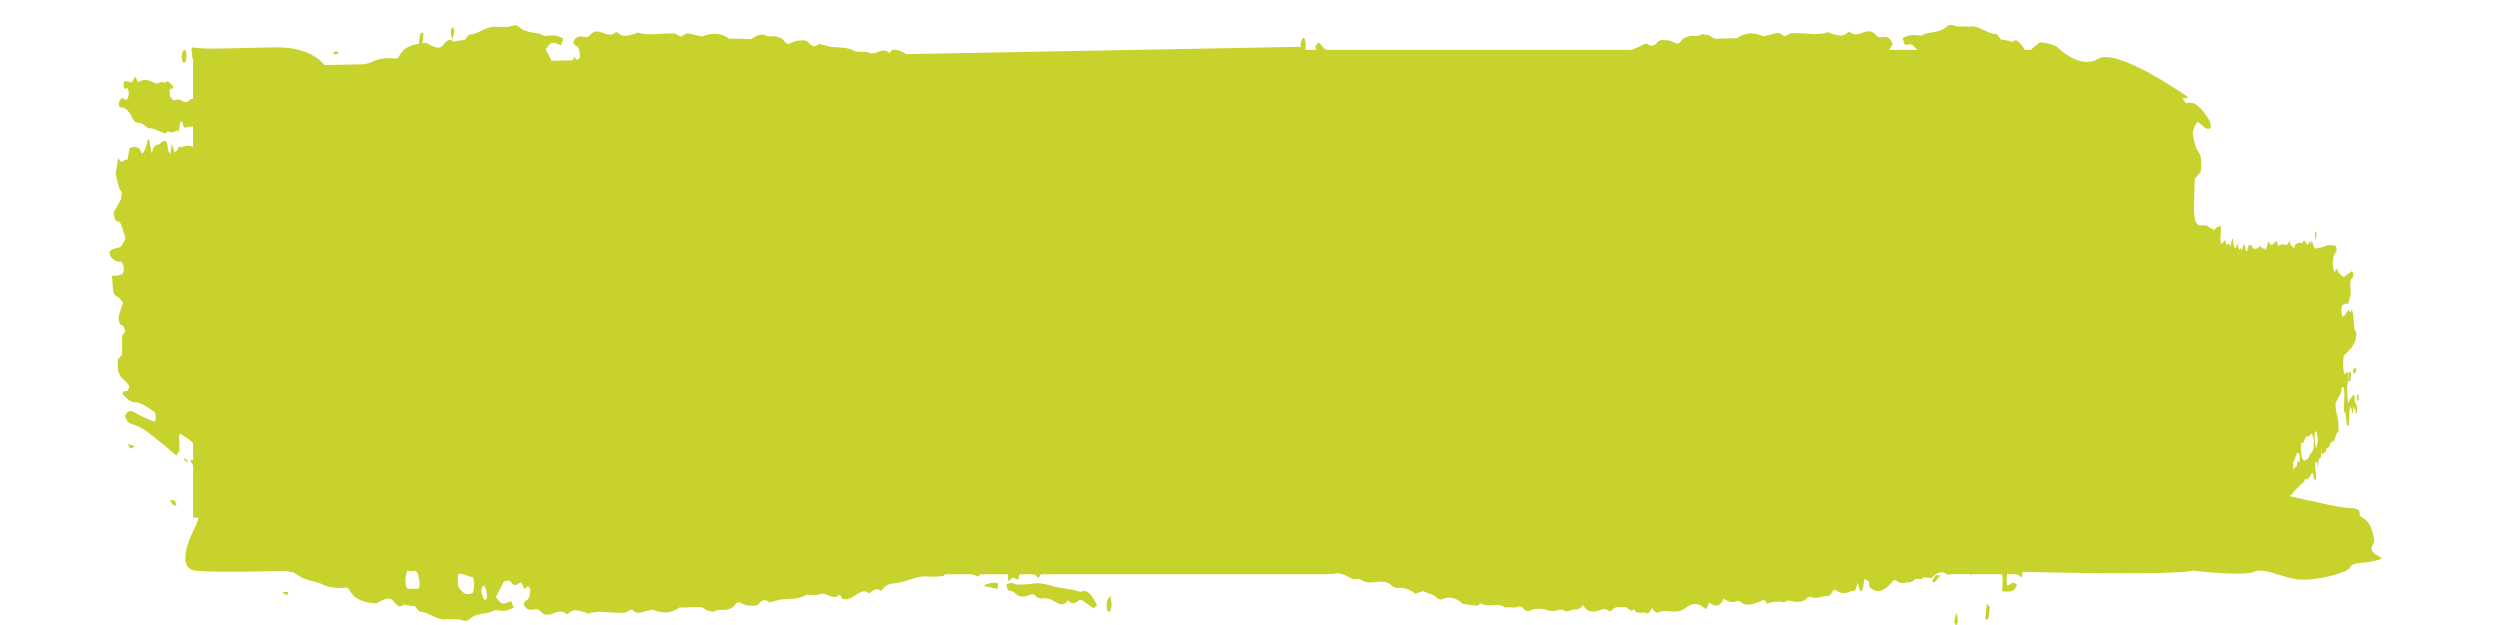 <?xml version="1.0" encoding="utf-8"?>
<!-- Generator: Adobe Illustrator 16.0.3, SVG Export Plug-In . SVG Version: 6.00 Build 0)  -->
<!DOCTYPE svg PUBLIC "-//W3C//DTD SVG 1.1//EN" "http://www.w3.org/Graphics/SVG/1.1/DTD/svg11.dtd">
<svg version="1.1" id="Ebene_1" xmlns="http://www.w3.org/2000/svg" xmlns:xlink="http://www.w3.org/1999/xlink" x="0px" y="0px"
	 width="100px" height="25px" viewBox="0 0 100 25" enable-background="new 0 0 100 25" xml:space="preserve">
<g>
	<g>
		<path fill="#C7D22C" d="M44.265,24.288l0.03,0.139c0.021,0.029,0.041,0.044,0.06,0.044c0.046,0,0.082-0.092,0.114-0.266
			c-0.008-0.08-0.021-0.203-0.053-0.365C44.325,23.94,44.257,23.981,44.265,24.288z M43.377,23.64c-0.026,0-0.054,0.005-0.081,0.016
			c-0.023,0.008-0.048,0.012-0.071,0.012c-0.1,0-0.203-0.057-0.307-0.073c-0.228-0.041-0.463-0.08-0.696-0.12
			c-0.212-0.063-0.424-0.121-0.636-0.143c-0.027-0.003-0.054-0.004-0.08-0.004c-0.156,0-0.312,0.043-0.473,0.043
			c-0.093,0-0.185,0.016-0.276,0.016c-0.09,0-0.179-0.015-0.268-0.075l-0.222,0.041c0,0.222,0.045,0.24,0.084,0.262l0.195,0.061
			c0.123,0.136,0.244,0.19,0.365,0.19c0.097,0,0.194-0.034,0.295-0.088h0.165c0.092,0.13,0.185,0.161,0.276,0.161
			c0.053,0,0.104-0.01,0.156-0.018l0.176,0.041c0.162,0.041,0.326,0.212,0.492,0.212c0.079,0,0.159-0.039,0.239-0.151h0.023
			c0.065,0.076,0.129,0.106,0.192,0.106c0.091,0,0.18-0.062,0.269-0.146l0.113,0.039c0.151,0.104,0.295,0.225,0.445,0.308
			l0.128-0.123C43.715,23.87,43.557,23.64,43.377,23.64z M39.337,23.433c0.19,0.041,0.372,0.081,0.561,0.12
			c0.008,0,0.016-0.102,0.03-0.222c-0.062-0.013-0.121-0.019-0.18-0.019C39.609,23.313,39.475,23.349,39.337,23.433z M79.406,24.772
			c0.023,0.003,0.043,0.007,0.06,0.007c0.085,0,0.091-0.072,0.127-0.514l-0.12-0.104C79.451,24.387,79.428,24.57,79.406,24.772z
			 M78.165,24.875l0.062,0.123C78.23,25,78.235,25,78.239,25c0.052,0,0.085-0.118,0.069-0.268c-0.008-0.062-0.028-0.121-0.061-0.224
			C78.218,24.652,78.188,24.752,78.165,24.875z M77.294,23.27c0.019,0.017,0.036,0.024,0.054,0.024c0.052,0,0.097-0.063,0.141-0.126
			c0.044-0.063,0.085-0.125,0.13-0.125c0.006,0,0.012,0.001,0.018,0.003c-0.048-0.023-0.093-0.047-0.138-0.047
			C77.427,22.999,77.358,23.058,77.294,23.27z M18.18,1.218l-0.063-0.123c-0.004-0.001-0.009-0.002-0.013-0.002
			c-0.053,0-0.084,0.117-0.07,0.267c0.009,0.061,0.032,0.121,0.062,0.223C18.128,1.439,18.157,1.341,18.18,1.218z M11.422,23.799
			l0.104-0.041v-0.082h-0.228L11.422,23.799z M6.799,20.004c0.098,0.162,0.125,0.214,0.182,0.214c0.021,0,0.047-0.008,0.082-0.02
			l-0.078-0.181L6.799,20.004z M7.398,18.345c-0.026,0-0.052,0.011-0.077,0.011l0.194,0.153C7.479,18.371,7.439,18.345,7.398,18.345
			z M5.219,17.799l-0.102-0.043c0.044,0.127,0.063,0.182,0.106,0.182c0.033,0,0.081-0.03,0.163-0.084l-0.092-0.043L5.219,17.799z
			 M7.405,2.489C7.441,2.46,7.464,2.293,7.451,2.154c-0.008-0.11-0.029-0.157-0.06-0.157C7.388,1.997,7.383,1.998,7.378,2
			L7.306,2.057C7.288,2.11,7.278,2.196,7.26,2.292l0.054,0.209L7.405,2.489z M94.106,14.83c0.026,0.081,0.051,0.119,0.073,0.119
			c0.025,0,0.048-0.049,0.067-0.14c-0.015-0.079-0.028-0.106-0.043-0.106C94.174,14.703,94.144,14.821,94.106,14.83z M92.641,9.573
			c0.004-0.077,0.006-0.174,0.014-0.285l-0.031-0.033l-0.03,0.078C92.604,9.573,92.604,9.573,92.641,9.573z M94.355,16.017
			c-0.006-0.108-0.011-0.22-0.018-0.229l-0.043-0.021l-0.009,0.131l0.013,0.133L94.355,16.017z M93.924,15.253
			c0.005-0.003,0.011-0.004,0.016-0.004c0.006,0,0.013,0.001,0.019,0.003s0.012,0.004,0.018,0.004c0.026,0,0.051-0.039,0.071-0.298
			c-0.021-0.063-0.042-0.096-0.06-0.096c-0.013,0-0.023,0.016-0.032,0.054C93.943,14.972,93.938,15.09,93.924,15.253z M95.01,22.167
			c-0.294-0.187-0.037-0.479-0.037-0.479s-0.035-0.737-0.439-0.958c-0.143-0.079-0.185-0.102-0.183-0.102
			c0,0,0.021,0.011,0.044,0.021c0.021,0.011,0.045,0.021,0.049,0.021c0.003,0-0.002-0.004-0.019-0.016
			c-0.11-0.073,0.108-0.329-0.403-0.329c-0.355,0-1.659-0.301-2.429-0.482l0.043-0.047l0.046-0.021
			c0.091-0.176,0.187-0.219,0.281-0.314l0.085-0.102c0.005,0.002,0.009,0.002,0.014,0.002c0.056,0,0.106-0.116,0.158-0.208
			l0.027-0.021c0.013,0.041,0.025,0.055,0.037,0.055c0.024,0,0.048-0.052,0.072-0.065l0.104-0.176
			c0.012-0.017,0.023-0.03,0.034-0.03c0.019,0,0.036,0.038,0.053,0.161c0.015,0.113,0.031,0.124,0.048,0.124h0.014
			c0.005,0,0.01,0,0.014,0.005l0.021-0.118c-0.003-0.271-0.047-0.263-0.038-0.544c0.018-0.03,0.035-0.082,0.052-0.082
			c0.02,0,0.037,0.067,0.052,0.311c0.021-0.501,0.079-0.426,0.125-0.469c0.006-0.121,0.01-0.229,0.021-0.339l0.014,0.218
			l0.155-0.101c0.03-0.204,0.069-0.129,0.104-0.183l0.06-0.063c0.036-0.197,0.084-0.152,0.129-0.177
			c0.036-0.021,0.072-0.045,0.106-0.219l0.041-0.098l0.079-0.098c-0.005-0.209-0.005-0.342-0.029-0.471
			c-0.026-0.132-0.05-0.253-0.077-0.36c-0.009-0.043-0.021-0.131-0.016-0.292l0.141-0.273c0.027-0.033,0.056-0.033,0.081-0.207
			c0.016-0.129,0.038-0.171,0.063-0.171c0.006,0,0.013,0.003,0.019,0.008c0.021,0.011,0.037,0.086,0.052,0.237
			c-0.011,0.242-0.017,0.49-0.022,0.698c0.007,0.085,0.014,0.11,0.02,0.11c0.004,0,0.009-0.015,0.014-0.028
			c0.005-0.015,0.01-0.029,0.016-0.029c0.003,0,0.006,0.004,0.009,0.012c0.01,0.1,0.024,0.219,0.04,0.358
			c0.017,0.123,0.031,0.194,0.052,0.194c0.003,0,0.007-0.002,0.011-0.007l0.046-0.033c0.003-0.204,0.005-0.394,0.007-0.577
			l0.004,0.023c0.017-0.066,0.031-0.163,0.049-0.163c0.006,0,0.012,0.01,0.018,0.034l0.075,0.262
			c0.004-0.133,0.013-0.23,0.016-0.352l0.049,0.196l0.025-0.12c0.008,0.098,0.014,0.188,0.018,0.264
			c0.047-0.045,0.047-0.045,0.064-0.24l-0.055-0.185l-0.056-0.088l0.011-0.144c-0.018-0.073-0.035-0.099-0.052-0.099
			c-0.037,0-0.072,0.131-0.111,0.131l-0.035,0.071l-0.004-0.03l-0.056,0.164c-0.026-0.143-0.041-0.36-0.052-0.579
			c0.033-0.262,0.033-0.262,0.052-0.652l-0.06-0.045l-0.056,0.105h-0.023c-0.028,0-0.053-0.151-0.067-0.368l0.015-0.327l0.043-0.08
			l0.058-0.047l0.225-0.24l0.13-0.223c0.021-0.055,0.049-0.128,0.058-0.392c-0.085-0.087-0.085-0.087-0.122-0.698l-0.062-0.228
			c-0.016,0.083-0.032,0.131-0.05,0.131c-0.013,0-0.026-0.024-0.042-0.077h-0.052l-0.156,0.218L93.7,12.671
			c-0.02-0.012-0.041-0.108-0.043-0.35l0.031-0.118l0.146-0.066c0.019,0.008,0.037,0.021,0.055,0.021
			c0.035,0,0.069-0.046,0.098-0.261l0.035-0.063l0.01-0.089c-0.01-0.129-0.019-0.24-0.023-0.35c0.008-0.185,0.023-0.217,0.043-0.24
			l0.063-0.064l0.029-0.152l-0.075-0.088l-0.188,0.131c-0.048,0.046-0.095,0.091-0.142,0.091c-0.033,0-0.065-0.021-0.099-0.08
			l-0.059-0.042l-0.06-0.09c-0.02-0.065-0.038-0.102-0.057-0.102c-0.014,0-0.029,0.022-0.045,0.07
			c-0.01,0.036-0.02,0.051-0.029,0.051c-0.029,0-0.058-0.159-0.086-0.301c0.021-0.251,0.024-0.23,0.075-0.425
			c0.009-0.04,0.02-0.046,0.029-0.046c0.003,0,0.006,0,0.009,0.001c0.002,0,0.005,0.001,0.008,0.001c0.016,0,0.03-0.017,0.042-0.142
			c-0.037-0.186-0.076-0.141-0.11-0.153l-0.246-0.01l-0.188,0.077l-0.146,0.022l-0.13,0.033c-0.008,0.006-0.016,0.009-0.023,0.009
			c-0.031,0-0.063-0.052-0.094-0.14c-0.02-0.063-0.04-0.162-0.06-0.162c-0.011,0-0.022,0.031-0.034,0.118l-0.014-0.021
			c-0.014-0.065-0.024-0.093-0.036-0.093s-0.023,0.027-0.035,0.071c-0.012,0.052-0.025,0.069-0.039,0.069
			c-0.016,0-0.031-0.021-0.047-0.037c-0.035-0.043-0.069-0.129-0.104-0.129c-0.018,0-0.036,0.022-0.054,0.085l-0.025,0.014
			L91.939,9.71c-0.062,0.055-0.122-0.032-0.178,0.23l-0.104-0.13c-0.005,0.012-0.01,0.017-0.014,0.017
			c-0.021,0-0.037-0.103-0.057-0.193l-0.104,0.164l-0.186-0.021L91.154,9.81l-0.023,0.063c-0.03-0.161-0.058-0.232-0.088-0.232
			c-0.011,0-0.021,0.009-0.033,0.026c-0.05,0.066-0.101,0.129-0.152,0.129c-0.042,0-0.082-0.04-0.122-0.151l-0.026,0.096
			c-0.032,0.107-0.064,0.255-0.099,0.255c-0.015,0-0.03-0.028-0.047-0.102h-0.01c-0.013,0.044-0.024,0.06-0.038,0.06
			c-0.032,0-0.065-0.095-0.099-0.102L90.36,9.873l-0.118,0.088c-0.006,0.01-0.011,0.015-0.017,0.015
			c-0.011,0-0.021-0.017-0.033-0.034c-0.011-0.017-0.021-0.033-0.033-0.033s-0.024,0.021-0.036,0.084l-0.02-0.066
			c-0.014-0.092-0.025-0.112-0.038-0.112c-0.003,0-0.007,0.002-0.011,0.004l-0.052-0.01c-0.009-0.025-0.017-0.036-0.023-0.036
			c-0.019,0-0.035,0.064-0.055,0.134c-0.021,0.087-0.043,0.146-0.065,0.146c-0.02,0-0.039-0.046-0.057-0.159
			c-0.016-0.09-0.029-0.127-0.043-0.127c-0.012,0-0.023,0.024-0.035,0.063l-0.053,0.206c-0.02-0.042-0.04-0.116-0.059-0.116
			c-0.01,0-0.02,0.022-0.029,0.083L89.56,9.961l-0.074-0.24c-0.029,0.143-0.041,0.204-0.063,0.204c-0.017,0-0.039-0.035-0.076-0.095
			c-0.01-0.109-0.021-0.208-0.031-0.285c-0.002-0.001-0.004-0.001-0.006-0.001c-0.04,0-0.066,0.193-0.094,0.328
			c-0.027-0.076-0.057-0.131-0.085-0.131c-0.012,0-0.024,0.01-0.037,0.034c-0.007,0.014-0.014,0.022-0.021,0.022
			c-0.015,0-0.03-0.034-0.043-0.122L89.001,9.6l-0.104,0.132c-0.011,0.019-0.02,0.034-0.028,0.034c-0.013,0-0.023-0.023-0.034-0.089
			l-0.019-0.052l0.026-0.578l-0.147,0.026L88.55,9.204c-0.13-0.075-0.26-0.196-0.395-0.196c-0.028,0-0.057,0.005-0.085,0.017
			l-0.121-0.021c-0.128-0.061-0.188-0.244-0.188-0.69c0-0.387,0.022-0.773,0.028-1.158c0.093-0.103,0.167-0.205,0.241-0.285
			c0.039-0.365,0.024-0.649-0.074-0.771c-0.111-0.143-0.188-0.386-0.248-0.773c0.028-0.101,0.061-0.203,0.081-0.283l0.093-0.163
			c0.158,0.032,0.297,0.274,0.442,0.274c0.036,0,0.073-0.015,0.109-0.051l-0.008-0.142l-0.036-0.123
			c-0.251-0.413-0.517-0.738-0.801-0.738c-0.023,0-0.047,0.002-0.071,0.007c-0.037,0.009-0.06,0.013-0.077,0.013
			c-0.061,0-0.003-0.063-0.152-0.175l0.255-0.05c0,0-2.29-1.613-3.313-1.613c-0.116,0-0.217,0.021-0.296,0.068
			c-0.148,0.089-0.302,0.125-0.453,0.125c-0.627,0-1.215-0.616-1.215-0.616c-0.225-0.105-0.449-0.155-0.676-0.171l-0.226,0.188
			l-0.128,0.117h-0.239l-0.121-0.177c-0.078-0.099-0.164-0.204-0.253-0.204c-0.039,0-0.078,0.021-0.118,0.069l-0.11-0.037
			l-0.229-0.05c-0.016,0-0.031,0.001-0.046,0.001c-0.053,0-0.105-0.011-0.15-0.105l-0.105-0.125c-0.335,0-0.659-0.313-0.99-0.313
			c-0.027,0-0.056,0.002-0.083,0.007c-0.025,0.005-0.051,0.006-0.076,0.006c-0.036,0-0.072-0.003-0.107-0.006
			c-0.036-0.003-0.073-0.006-0.107-0.006c-0.027,0-0.054,0.002-0.08,0.006c-0.018,0.004-0.036,0.006-0.054,0.006
			c-0.058,0-0.114-0.018-0.17-0.035c-0.057-0.018-0.113-0.035-0.169-0.035c-0.054,0-0.107,0.016-0.161,0.064
			c-0.332,0.305-0.674,0.162-1.017,0.366l-0.202-0.02c-0.036-0.004-0.071-0.007-0.108-0.007c-0.136,0-0.279,0.033-0.445,0.128
			c0.062,0.143,0.083,0.265,0.114,0.265l0.194-0.015c0.011-0.004,0.021-0.007,0.032-0.007c0.107,0,0.188,0.224,0.301,0.224h-1.208
			c0.059,0,0.127-0.126,0.179-0.258c-0.096-0.194-0.191-0.261-0.293-0.261c-0.015,0-0.03,0.001-0.046,0.004
			c-0.049,0-0.1,0.009-0.149,0.009c-0.058,0-0.114-0.013-0.167-0.067c-0.102-0.128-0.202-0.171-0.303-0.171
			c-0.043,0-0.086,0.008-0.13,0.021c-0.13,0.037-0.259,0.104-0.387,0.104c-0.084,0-0.167-0.027-0.25-0.107l-0.084,0.039
			c-0.091,0.086-0.18,0.114-0.27,0.114c-0.122,0-0.244-0.05-0.365-0.074l-0.146-0.061c-0.164,0.059-0.327,0.075-0.491,0.075
			c-0.233,0-0.468-0.035-0.704-0.035c-0.055,0-0.109-0.005-0.165-0.005c-0.098,0-0.195,0.017-0.297,0.106l-0.104,0.021
			c-0.084-0.096-0.168-0.126-0.25-0.126c-0.13,0-0.258,0.073-0.388,0.085l-0.175,0.041c-0.169-0.068-0.337-0.112-0.507-0.112
			c-0.186,0-0.372,0.055-0.558,0.192h-0.093c-0.257,0-0.522,0.021-0.779,0.021c-0.092-0.021-0.174-0.102-0.266-0.143l-0.258-0.041
			c-0.09,0.064-0.179,0.074-0.266,0.074c-0.021,0-0.042,0-0.063-0.001c-0.021,0-0.042-0.001-0.063-0.001
			c-0.043,0-0.087,0.002-0.131,0.013c-0.1,0.041-0.214,0.041-0.312,0.184C67.199,1.712,67.15,1.741,67.1,1.741
			c-0.041,0-0.082-0.019-0.127-0.046c-0.089-0.041-0.188-0.08-0.285-0.08c-0.064,0-0.13-0.014-0.193-0.014
			c-0.072,0-0.143,0.018-0.207,0.094c-0.078,0.095-0.15,0.135-0.223,0.135c-0.067,0-0.132-0.035-0.202-0.095L65.8,1.757
			c-0.104,0.019-0.212,0.126-0.316,0.146l-0.222,0.093H53.077c-0.112,0-0.229-0.234-0.342-0.297l-0.129,0.156l0.059,0.141h-0.447
			l0.008-0.259l-0.029-0.171c-0.023-0.032-0.044-0.047-0.063-0.047c-0.045,0-0.08,0.083-0.111,0.253l0.014,0.1L36.254,2.165
			c-0.14-0.075-0.277-0.169-0.42-0.169H35.69l-0.113,0.129c-0.073-0.077-0.148-0.103-0.225-0.103c-0.079,0-0.159,0.028-0.238,0.057
			c-0.08,0.028-0.159,0.056-0.238,0.056c-0.044,0-0.088-0.009-0.131-0.031c-0.05-0.027-0.103-0.033-0.154-0.033
			c-0.021,0-0.041,0.001-0.062,0.002c-0.02,0.001-0.04,0.002-0.06,0.002c-0.024,0-0.049-0.001-0.073-0.006l-0.175-0.007
			c-0.355-0.224-0.721-0.125-1.073-0.208c-0.107-0.021-0.213-0.063-0.319-0.083L32.769,1.75c-0.069,0.059-0.136,0.093-0.202,0.093
			c-0.072,0-0.145-0.04-0.223-0.135c-0.064-0.077-0.136-0.095-0.209-0.095c-0.063,0-0.129,0.014-0.19,0.014
			c-0.098,0-0.196,0.04-0.286,0.08c-0.045,0.028-0.087,0.047-0.128,0.047c-0.05,0-0.1-0.029-0.154-0.108
			c-0.097-0.143-0.21-0.143-0.31-0.184c-0.043-0.01-0.087-0.013-0.13-0.013c-0.021,0-0.044,0-0.065,0.001
			c-0.021,0-0.044,0.001-0.064,0.001c-0.088,0-0.175-0.01-0.261-0.072l-0.259,0.041c-0.09,0.041-0.174,0.123-0.266,0.143
			c-0.258,0-0.522-0.02-0.779-0.02h-0.09c-0.188-0.14-0.375-0.194-0.562-0.194c-0.169,0-0.338,0.044-0.506,0.112l-0.176-0.041
			c-0.128-0.012-0.257-0.084-0.386-0.084c-0.083,0-0.166,0.03-0.25,0.125l-0.104-0.021c-0.102-0.089-0.198-0.106-0.295-0.106
			c-0.057,0-0.111,0.006-0.167,0.006c-0.234,0-0.468,0.034-0.701,0.034c-0.163,0-0.328-0.017-0.494-0.075l-0.145,0.061
			c-0.122,0.024-0.243,0.074-0.364,0.074c-0.091,0-0.181-0.028-0.271-0.114L24.648,1.28c-0.082,0.079-0.165,0.106-0.247,0.106
			c-0.13,0-0.26-0.068-0.389-0.106c-0.047-0.013-0.094-0.021-0.14-0.021c-0.098,0-0.195,0.04-0.294,0.165
			c-0.045,0.046-0.092,0.059-0.141,0.059c-0.058,0-0.117-0.019-0.175-0.019C23.24,1.46,23.22,1.458,23.198,1.458
			c-0.095,0-0.184,0.048-0.275,0.231c0.098,0.244,0.257,0.04,0.277,0.567c-0.034,0.103-0.067,0.137-0.1,0.137
			c-0.046,0-0.089-0.068-0.133-0.117l-0.065,0.137L22.062,2.43c-0.08-0.154-0.159-0.31-0.236-0.457
			c0.127-0.188,0.21-0.267,0.307-0.267c0.029,0,0.061,0.007,0.095,0.021l0.194,0.082c0.03,0,0.055-0.122,0.113-0.265
			c-0.165-0.097-0.31-0.13-0.444-0.13c-0.037,0-0.073,0.002-0.109,0.007l-0.202,0.021c-0.341-0.204-0.681-0.062-1.016-0.365
			c-0.054-0.048-0.106-0.064-0.161-0.064s-0.111,0.018-0.167,0.035c-0.057,0.018-0.113,0.034-0.171,0.034
			c-0.018,0-0.036-0.001-0.054-0.005c-0.025-0.005-0.052-0.006-0.078-0.006c-0.036,0-0.071,0.003-0.107,0.006
			s-0.072,0.005-0.107,0.005c-0.026,0-0.052-0.001-0.077-0.005c-0.028-0.005-0.056-0.007-0.084-0.007
			c-0.332,0-0.655,0.312-0.99,0.312l-0.107,0.122c-0.044,0.091-0.094,0.104-0.144,0.104c-0.018,0-0.034-0.002-0.052-0.002
			l-0.228,0.041l-0.112,0.021c-0.044-0.056-0.087-0.078-0.131-0.078c-0.083,0-0.166,0.086-0.241,0.18
			c-0.077,0.104-0.152,0.138-0.228,0.138c-0.086,0-0.171-0.043-0.256-0.076l-0.227-0.123l-0.149,0.022
			c0.017-0.14,0.031-0.272,0.047-0.411c-0.021-0.003-0.038-0.006-0.054-0.006c-0.084,0-0.097,0.068-0.129,0.436
			c-0.188,0.032-0.376,0.082-0.555,0.204c-0.101,0.063-0.196,0.243-0.304,0.386c-0.106-0.006-0.213-0.013-0.32-0.013
			c-0.237,0-0.475,0.03-0.71,0.155c-0.096,0.041-0.191,0.064-0.289,0.089l-1.602,0.03c0,0-0.472-0.708-1.88-0.708
			c-0.583,0-1.963,0.052-2.595,0.052H8.417C7.956,1.937,7.722,1.909,7.722,1.889V1.89c0-0.009-0.001-0.015-0.004-0.015
			c-0.007,0-0.024,0.034-0.063,0.102C7.717,2.342,7.68,2.354,7.741,2.438l-0.02,0.025v1.49l-0.09,0.021l-0.02-0.013
			C7.552,4.056,7.493,4.087,7.436,4.087C7.338,4.087,7.242,4,7.139,3.974L7.017,4.002c-0.016,0.011-0.03,0.016-0.044,0.016
			c-0.063,0-0.116-0.09-0.175-0.169L6.782,3.613l0.045-0.083L6.88,3.583L6.94,3.458c-0.093-0.063-0.17-0.206-0.252-0.206
			c-0.03,0-0.061,0.019-0.092,0.066C6.562,3.292,6.527,3.282,6.493,3.282c-0.075,0-0.15,0.045-0.225,0.064L6.117,3.291
			C6.016,3.233,5.914,3.202,5.811,3.202c-0.097,0-0.194,0.028-0.296,0.089C5.487,3.235,5.458,3.164,5.419,3.068L5.351,3.151
			c-0.04,0.095-0.077,0.145-0.12,0.145c-0.02,0-0.041-0.01-0.063-0.032l-0.19-0.018L4.936,3.361
			c0.018,0.158,0.043,0.196,0.071,0.196c0.014,0,0.027-0.008,0.04-0.016c0.014-0.009,0.027-0.017,0.04-0.017
			s0.024,0.008,0.035,0.032c0.025,0.098,0.04,0.209,0.014,0.308L5.054,4.017l-0.11-0.083C4.93,3.929,4.917,3.926,4.904,3.926
			c-0.057,0-0.111,0.054-0.156,0.202C4.761,4.266,4.784,4.3,4.811,4.3c0.006,0,0.012-0.001,0.018-0.004
			C4.835,4.295,4.843,4.295,4.85,4.295c0.157,0,0.304,0.128,0.441,0.42C5.36,4.854,5.436,4.91,5.515,4.91
			c0.01-0.001,0.021-0.001,0.03-0.001c0.099,0,0.197,0.066,0.293,0.154L5.95,5.134C5.967,5.132,5.983,5.131,6,5.131
			c0.17,0,0.336,0.119,0.507,0.171C6.539,5.31,6.57,5.331,6.603,5.331c0.024,0,0.05-0.014,0.076-0.057l0.056-0.028
			C6.772,5.283,6.81,5.297,6.847,5.297c0.042,0,0.085-0.018,0.128-0.035c0.044-0.018,0.087-0.035,0.132-0.035
			c0.015,0,0.029,0.002,0.045,0.007c0.024-0.141,0.056-0.296,0.072-0.393L7.29,4.884c0.032,0.131,0.07,0.224,0.122,0.224
			c0.003,0,0.007,0,0.01-0.001c0.099-0.035,0.198-0.041,0.3-0.05v0.826l-0.1-0.049C7.6,5.832,7.578,5.83,7.559,5.83
			c-0.077,0-0.141,0.019-0.227,0.031L7.234,5.889C7.217,5.872,7.2,5.863,7.186,5.863c-0.034,0-0.063,0.045-0.097,0.15L6.982,6.098
			l-0.106-0.35C6.855,5.861,6.836,6,6.807,6.168L6.723,6.013c-0.019-0.35-0.088-0.377-0.159-0.377L6.488,5.663L6.355,5.777
			C6.254,5.819,6.147,5.748,6.068,6.139C6.021,5.887,5.99,5.72,5.96,5.554L5.901,5.622C5.849,5.93,5.77,6.071,5.686,6.155
			L5.565,5.93C5.501,5.895,5.437,5.877,5.373,5.877S5.245,5.895,5.181,5.93C5.152,6.083,5.129,6.224,5.102,6.39
			C5.09,6.384,5.078,6.381,5.066,6.381c-0.033,0-0.067,0.021-0.1,0.044C4.933,6.447,4.899,6.469,4.865,6.469
			c-0.044,0-0.089-0.038-0.135-0.162c-0.04,0.267-0.07,0.461-0.1,0.644c0.123,0.572,0.123,0.572,0.244,0.753
			C4.858,7.801,4.854,7.94,4.832,7.982C4.736,8.166,4.642,8.332,4.544,8.5C4.58,8.774,4.641,8.865,4.71,8.865
			c0.005,0,0.01,0,0.015-0.001s0.01-0.002,0.014-0.002c0.064,0,0.11,0.11,0.156,0.268C4.938,9.255,4.98,9.38,5.022,9.521
			C4.98,9.632,4.854,9.871,4.808,9.884L4.595,9.94L4.48,9.983l-0.107,0.083l0.037,0.166c0.121,0.175,0.246,0.239,0.375,0.239
			c0.015,0,0.029-0.001,0.045-0.002c0.052,0,0.052,0,0.126,0.237c-0.004,0.169-0.041,0.238-0.078,0.266l-0.191,0.057H4.479
			c0.013,0.181,0.024,0.335,0.035,0.475c0.013,0.183,0.048,0.28,0.094,0.309l0.152,0.097l0.157,0.181
			c-0.068,0.223-0.124,0.406-0.173,0.572c0.008,0.268,0.055,0.308,0.098,0.335c0.059,0.014,0.114,0.042,0.169,0.251l-0.124,0.182
			l-0.012,0.11c0.016,0.21,0.026,0.419-0.006,0.672l-0.162,0.165c0.004,0.184,0.011,0.338,0.013,0.449
			c0.132,0.419,0.305,0.335,0.455,0.628l-0.061,0.183L4.96,15.651L4.893,15.75c0.153,0.154,0.305,0.336,0.469,0.336
			c0.259,0,0.514,0.182,0.768,0.362c0.038,0.026,0.094,0.043,0.102,0.267c-0.01,0.118-0.033,0.145-0.058,0.145
			c-0.007,0-0.014-0.001-0.021-0.005c-0.179-0.067-0.355-0.14-0.531-0.224c-0.116-0.058-0.228-0.14-0.346-0.183
			c-0.019-0.006-0.038-0.009-0.057-0.009c-0.075,0-0.15,0.049-0.222,0.205c0.094,0.223,0.111,0.235,0.214,0.292
			c0.092,0.041,0.181,0.07,0.27,0.099c0.354,0.142,0.698,0.477,1.046,0.741c0.178,0.141,0.351,0.306,0.526,0.445l0.129-0.194
			c-0.008-0.211-0.014-0.405-0.018-0.587c0.026-0.086,0.029-0.111,0.034-0.111c0.004,0,0.009,0.015,0.028,0.027
			c0.189,0.142,0.498,0.288,0.498,0.42v0.638l-0.105-0.037c0.022,0.153,0.092,0.222,0.103,0.222c0.001,0,0.002-0.001,0.002-0.002
			v2.104l0.222,0.017l-0.052,0.145l-0.041,0.123c0,0-0.997,1.763,0.01,1.847c0.335,0.028,0.846,0.037,1.378,0.037
			c1.063,0,2.211-0.037,2.211-0.037l0.241,0.07l-0.014-0.045c0.157,0.103,0.314,0.206,0.473,0.28
			c0.243,0.102,0.483,0.123,0.726,0.225c0.236,0.127,0.475,0.155,0.713,0.155c0.105,0,0.213-0.005,0.318-0.011
			c0.105,0.143,0.203,0.323,0.303,0.385c0.271,0.184,0.56,0.225,0.841,0.245l0.227-0.123c0.085-0.033,0.169-0.076,0.255-0.076
			c0.075,0,0.151,0.033,0.229,0.138c0.075,0.094,0.157,0.18,0.241,0.18c0.043,0,0.087-0.022,0.13-0.078l0.112,0.022l0.229,0.04
			c0.017,0,0.034-0.001,0.052-0.001c0.05,0,0.1,0.012,0.144,0.104l0.106,0.123c0.336,0,0.659,0.312,0.992,0.312
			c0.027,0,0.055-0.002,0.082-0.007c0.025-0.003,0.051-0.005,0.077-0.005c0.035,0,0.071,0.002,0.107,0.005
			c0.036,0.004,0.072,0.006,0.107,0.006c0.026,0,0.053-0.002,0.078-0.006c0.019-0.003,0.036-0.005,0.054-0.005
			c0.058,0,0.114,0.018,0.17,0.034c0.057,0.017,0.112,0.034,0.169,0.034c0.054,0,0.107-0.017,0.161-0.063
			c0.334-0.305,0.675-0.161,1.016-0.366l0.202,0.021c0.036,0.005,0.072,0.007,0.109,0.007c0.135,0,0.279-0.033,0.444-0.13
			c-0.063-0.143-0.083-0.263-0.113-0.263l-0.194,0.082c-0.034,0.014-0.065,0.021-0.096,0.021c-0.097,0-0.18-0.079-0.306-0.268
			c0.105-0.203,0.212-0.427,0.325-0.63c0.05,0,0.104-0.023,0.158-0.023c0.06,0,0.12,0.028,0.175,0.146l0.136,0.039l0.213-0.121
			c0.044,0.082,0.091,0.183,0.136,0.285c0.044-0.049,0.088-0.117,0.133-0.117c0.033,0,0.066,0.035,0.101,0.138
			c-0.021,0.527-0.181,0.324-0.278,0.565c0.093,0.186,0.182,0.232,0.277,0.232c0.021,0,0.042-0.002,0.064-0.006
			c0.058,0,0.117-0.019,0.175-0.019c0.049,0,0.096,0.013,0.141,0.06c0.099,0.125,0.196,0.166,0.294,0.166
			c0.047,0,0.093-0.01,0.139-0.022c0.129-0.038,0.26-0.106,0.391-0.106c0.082,0,0.164,0.027,0.246,0.106l0.082-0.041
			c0.09-0.087,0.18-0.115,0.27-0.115c0.122,0,0.244,0.051,0.366,0.074l0.145,0.062c0.165-0.06,0.329-0.076,0.493-0.076
			c0.233,0,0.467,0.035,0.702,0.035c0.056,0,0.11,0.006,0.166,0.006c0.097,0,0.195-0.017,0.295-0.108l0.106-0.021
			c0.084,0.096,0.167,0.126,0.25,0.126c0.129,0,0.257-0.072,0.385-0.085l0.175-0.041c0.17,0.068,0.339,0.113,0.507,0.113
			c0.188,0,0.374-0.056,0.562-0.195h0.09c0.259,0,0.521-0.021,0.779-0.021c0.092,0.021,0.175,0.104,0.267,0.145l0.258,0.041
			c0.087-0.062,0.174-0.071,0.262-0.071c0.021,0,0.043,0,0.064,0.001c0.021,0,0.043,0.001,0.064,0.001
			c0.044,0,0.087-0.003,0.13-0.013c0.099-0.041,0.212-0.041,0.312-0.185c0.054-0.078,0.104-0.107,0.153-0.107
			c0.041,0,0.081,0.019,0.126,0.047c0.09,0.038,0.19,0.079,0.288,0.079c0.063,0,0.128,0.014,0.191,0.014
			c0.073,0,0.144-0.018,0.208-0.093c0.078-0.095,0.15-0.135,0.223-0.135c0.066,0,0.133,0.035,0.203,0.094l0.061-0.021
			c0.106-0.021,0.211-0.062,0.316-0.08c0.355-0.082,0.72,0.021,1.076-0.203h0.173c0.019-0.004,0.038-0.005,0.057-0.005
			c0.028,0,0.057,0.003,0.085,0.006c0.027,0.003,0.057,0.005,0.084,0.005c0.042,0,0.084-0.006,0.123-0.027
			c0.041-0.021,0.082-0.03,0.123-0.03c0.082,0,0.165,0.034,0.249,0.068c0.083,0.034,0.167,0.067,0.249,0.067
			c0.071,0,0.143-0.025,0.213-0.098l0.112,0.186h0.145c0.243,0,0.482-0.314,0.719-0.314c0.065,0,0.132,0.024,0.197,0.086
			c0.104-0.084,0.207-0.17,0.311-0.17c0.048,0,0.097,0.019,0.145,0.064l0.081-0.071c0.184-0.225,0.364-0.219,0.547-0.239
			c0.387-0.039,0.771-0.272,1.157-0.272c0.104,0.009,0.208,0.015,0.313,0.015c0.14,0,0.281-0.01,0.429-0.033l0.047-0.062h0.893
			l0.138-0.003c0.104,0,0.21,0.073,0.33,0.094l0.031-0.091h1.124c0.009,0,0.015,0.158,0.017,0.281l0.184-0.156l0.212,0.093
			l0.053-0.218h0.554c0.089,0,0.181,0.146,0.209,0.146c0.001,0,0.002-0.001,0.003-0.001l0.09-0.146h11.396l0.053-0.01l0.253-0.007
			c0.051-0.018,0.101-0.024,0.15-0.024c0.213,0,0.421,0.138,0.632,0.231l0.198,0.011l0.08-0.015c0.134,0.112,0.27,0.142,0.407,0.142
			c0.141,0,0.282-0.031,0.421-0.035c0.158,0,0.317,0.025,0.479,0.188l0.146,0.071c0.045-0.004,0.09-0.007,0.136-0.007
			c0.209,0,0.417,0.061,0.626,0.229l0.146-0.047l0.174-0.051c0.199,0.098,0.405,0.105,0.601,0.313l0.119,0.026
			c0.107-0.054,0.215-0.081,0.32-0.081c0.182,0,0.359,0.081,0.541,0.253l0.119,0.018l0.255,0.026
			c0.056,0.006,0.112,0.028,0.167,0.028c0.046,0,0.09-0.017,0.132-0.072l0.054-0.019c0.101,0.058,0.2,0.072,0.301,0.072
			c0.052,0,0.104-0.003,0.155-0.008c0.052-0.004,0.104-0.008,0.155-0.008c0.114,0,0.229,0.02,0.342,0.104l0.128-0.01l0.173,0.01
			h0.146c0.047-0.025,0.095-0.043,0.143-0.043c0.068,0,0.138,0.037,0.206,0.148l0.12,0.045c0.154-0.063,0.307-0.101,0.46-0.101
			c0.124,0,0.248,0.025,0.373,0.081l0.233,0.01c0.081-0.02,0.167-0.051,0.254-0.051c0.065,0,0.133,0.019,0.199,0.072l0.174-0.037
			c0.166-0.1,0.353,0.045,0.521-0.217c0.117,0.203,0.245,0.255,0.377,0.255c0.061,0,0.121-0.011,0.182-0.022
			c0.099-0.021,0.197-0.073,0.295-0.073c0.063,0,0.125,0.021,0.187,0.083l0.101-0.02c0.088-0.122,0.177-0.146,0.267-0.146
			c0.029,0,0.059,0.002,0.087,0.005c0.029,0.002,0.059,0.005,0.089,0.005c0.037,0,0.074-0.004,0.111-0.017l0.22,0.146
			c0.007,0.005,0.014,0.007,0.021,0.007c0.017,0,0.032-0.012,0.049-0.023c0.017-0.011,0.033-0.022,0.05-0.022
			c0.023,0,0.047,0.022,0.068,0.102l0.145,0.018h0.247c0.023,0.023,0.047,0.033,0.068,0.033c0.073,0,0.14-0.11,0.204-0.222
			c0.062,0.137,0.128,0.188,0.196,0.188c0.03,0,0.061-0.01,0.091-0.026c0.068-0.027,0.137-0.036,0.206-0.036
			c0.085,0,0.169,0.013,0.254,0.018c0.04,0.004,0.08,0.006,0.119,0.006c0.163,0,0.326-0.036,0.481-0.159
			c0.128-0.094,0.251-0.147,0.376-0.147c0.115,0,0.231,0.048,0.351,0.157l0.08,0.054c0.04-0.07,0.08-0.162,0.127-0.27
			c0.09,0.07,0.182,0.127,0.272,0.127c0.104,0,0.208-0.073,0.309-0.279c0.114,0.078,0.23,0.136,0.349,0.136
			c0.059,0,0.118-0.015,0.178-0.048l0.099,0.013c0.113,0.104,0.225,0.138,0.335,0.138c0.158,0,0.316-0.071,0.473-0.118
			c0.052-0.02,0.104-0.065,0.155-0.065c0.045,0,0.09,0.033,0.133,0.146l0.229-0.07l0.247-0.021l0.227,0.034
			c0.055-0.053,0.106-0.069,0.158-0.069c0.063,0,0.123,0.023,0.189,0.035c0.063,0.009,0.125,0.017,0.187,0.017
			c0.134,0,0.267-0.035,0.394-0.168l0.093-0.054c0.072,0.044,0.143,0.06,0.212,0.06c0.076,0,0.151-0.019,0.227-0.036
			c0.075-0.019,0.151-0.036,0.227-0.036h0.016c0.008,0.002,0.016,0.002,0.024,0.002c0.054,0,0.108-0.037,0.151-0.116
			c0.043-0.095,0.092-0.135,0.14-0.135c0.025,0,0.051,0.011,0.074,0.033c0.091,0.072,0.18,0.098,0.268,0.098
			c0.129,0,0.257-0.056,0.384-0.098h0.08c0.033-0.089,0.066-0.188,0.106-0.306c0.039,0.117,0.066,0.217,0.102,0.325
			c0.009,0.004,0.018,0.006,0.025,0.006c0.098,0,0.097-0.284,0.146-0.493l0.176,0.101c0.014,0.102,0.014,0.17,0.02,0.227
			c0.12,0.107,0.234,0.156,0.349,0.156c0.197,0,0.387-0.147,0.573-0.383c0.029-0.04,0.059-0.055,0.087-0.055
			c0.055,0,0.107,0.055,0.159,0.09l0.223,0.036c0.044-0.034,0.093-0.038,0.143-0.038h0.049c0.065,0,0.132-0.007,0.195-0.078
			c0.039-0.048,0.082-0.06,0.125-0.06c0.021,0,0.041,0.003,0.062,0.005c0.021,0.003,0.042,0.005,0.063,0.005
			c0.05,0,0.101-0.014,0.149-0.077l0.121,0.021l0.191,0.008c0.13-0.128,0.261-0.225,0.396-0.225c0.073,0,0.147,0.028,0.225,0.094
			l0.199-0.019h0.716l0.057,0.048l0.018-0.045h1.188c0.041,0,0.05,0.248,0.021,0.683c0.088,0.007,0.159,0.011,0.219,0.011
			c0.236,0,0.264-0.064,0.381-0.26c-0.07-0.057-0.105-0.09-0.151-0.09c-0.051,0-0.113,0.039-0.241,0.129l-0.033-0.253
			c0-0.114,0.016-0.196,0.041-0.262l0.01,0.042h0.292c0.093,0,0.188,0.063,0.276,0.133l0.024-0.231c0,0,2.143,0.06,4.063,0.06
			c1.076,0,2.081-0.02,2.602-0.077c0.094-0.012,0.159-0.023,0.229-0.037l0.014,0.02c0,0,0.969,0.11,1.68,0.11
			c0.297,0,0.548-0.02,0.666-0.073c0.079-0.036,0.164-0.051,0.256-0.051c0.379,0,0.869,0.255,1.431,0.345
			c0.088,0.014,0.187,0.021,0.292,0.021c0.735,0,1.81-0.307,1.873-0.498c0.072-0.221,0.588-0.146,0.99-0.258
			S95.303,22.35,95.01,22.167z M92.613,17.247c0.014,0,0.027,0.042,0.041,0.042l0.002-0.001c0.021,0,0.039,0.169,0.063,0.328
			c-0.031,0.131-0.054,0.24-0.077,0.328c-0.037-0.088-0.051-0.308-0.057-0.59C92.595,17.271,92.604,17.247,92.613,17.247z
			 M92.068,17.699c0.002,0,0.004,0.001,0.006,0.003c0.01,0.016,0.019,0.022,0.027,0.022c0.031,0,0.061-0.075,0.091-0.151
			c0.034-0.091,0.067-0.129,0.102-0.129c0.015,0,0.03,0.007,0.045,0.021l0.075-0.064c0.014-0.033,0.026-0.05,0.041-0.05
			c0.031,0,0.065,0.087,0.104,0.267c-0.008,0.109-0.015,0.241-0.021,0.373l-0.131,0.185l-0.021,0.031
			c-0.051,0.154-0.104,0.178-0.158,0.178l-0.062,0.063l-0.065-0.1c-0.032-0.031-0.053-0.185-0.067-0.391
			C92.039,17.77,92.052,17.699,92.068,17.699z M91.743,18.412c0.006,0.021,0.012,0.029,0.018,0.029c0.021,0,0.041-0.118,0.061-0.171
			c0.034-0.095,0.066-0.16,0.101-0.16c0.02,0,0.041,0.025,0.063,0.083c0.01,0.219-0.004,0.307-0.021,0.315l-0.062-0.086
			c-0.017,0.169-0.042,0.265-0.069,0.265c-0.003,0-0.006-0.002-0.009-0.004c-0.007-0.006-0.013-0.011-0.019-0.011
			c-0.014,0-0.025,0.024-0.038,0.099l-0.016,0.021c-0.014,0-0.023-0.056-0.027-0.176L91.743,18.412z M16.745,23.543
			c-0.097,0-0.192,0.009-0.288,0.009c-0.048,0-0.096-0.001-0.145-0.009c-0.045,0-0.09-0.102-0.099-0.282
			c-0.007-0.144,0.054-0.429,0.099-0.429c0.035,0.013,0.07,0.019,0.105,0.019c0.07,0,0.139-0.019,0.205-0.019
			c0.083,0.021,0.152,0.266,0.167,0.568L16.745,23.543z M18.888,23.726c-0.055,0.025-0.107,0.039-0.16,0.039
			c-0.118,0-0.233-0.067-0.348-0.223c-0.069-0.08-0.091-0.305-0.045-0.59h0.085c0.17,0.021,0.339,0.117,0.511,0.143
			c0.019,0.07,0.029,0.158,0.032,0.267C18.963,23.543,18.941,23.705,18.888,23.726z M19.402,23.994c-0.06,0-0.103-0.181-0.152-0.328
			c0.017-0.19,0.049-0.231,0.083-0.231c0.01,0,0.02,0.003,0.029,0.007c0.076,0.041,0.114,0.204,0.114,0.468
			C19.449,23.97,19.424,23.994,19.402,23.994z M13.519,2.083l-0.104-0.041l-0.121,0.123h0.227L13.519,2.083z"/>
	</g>
</g>
</svg>
